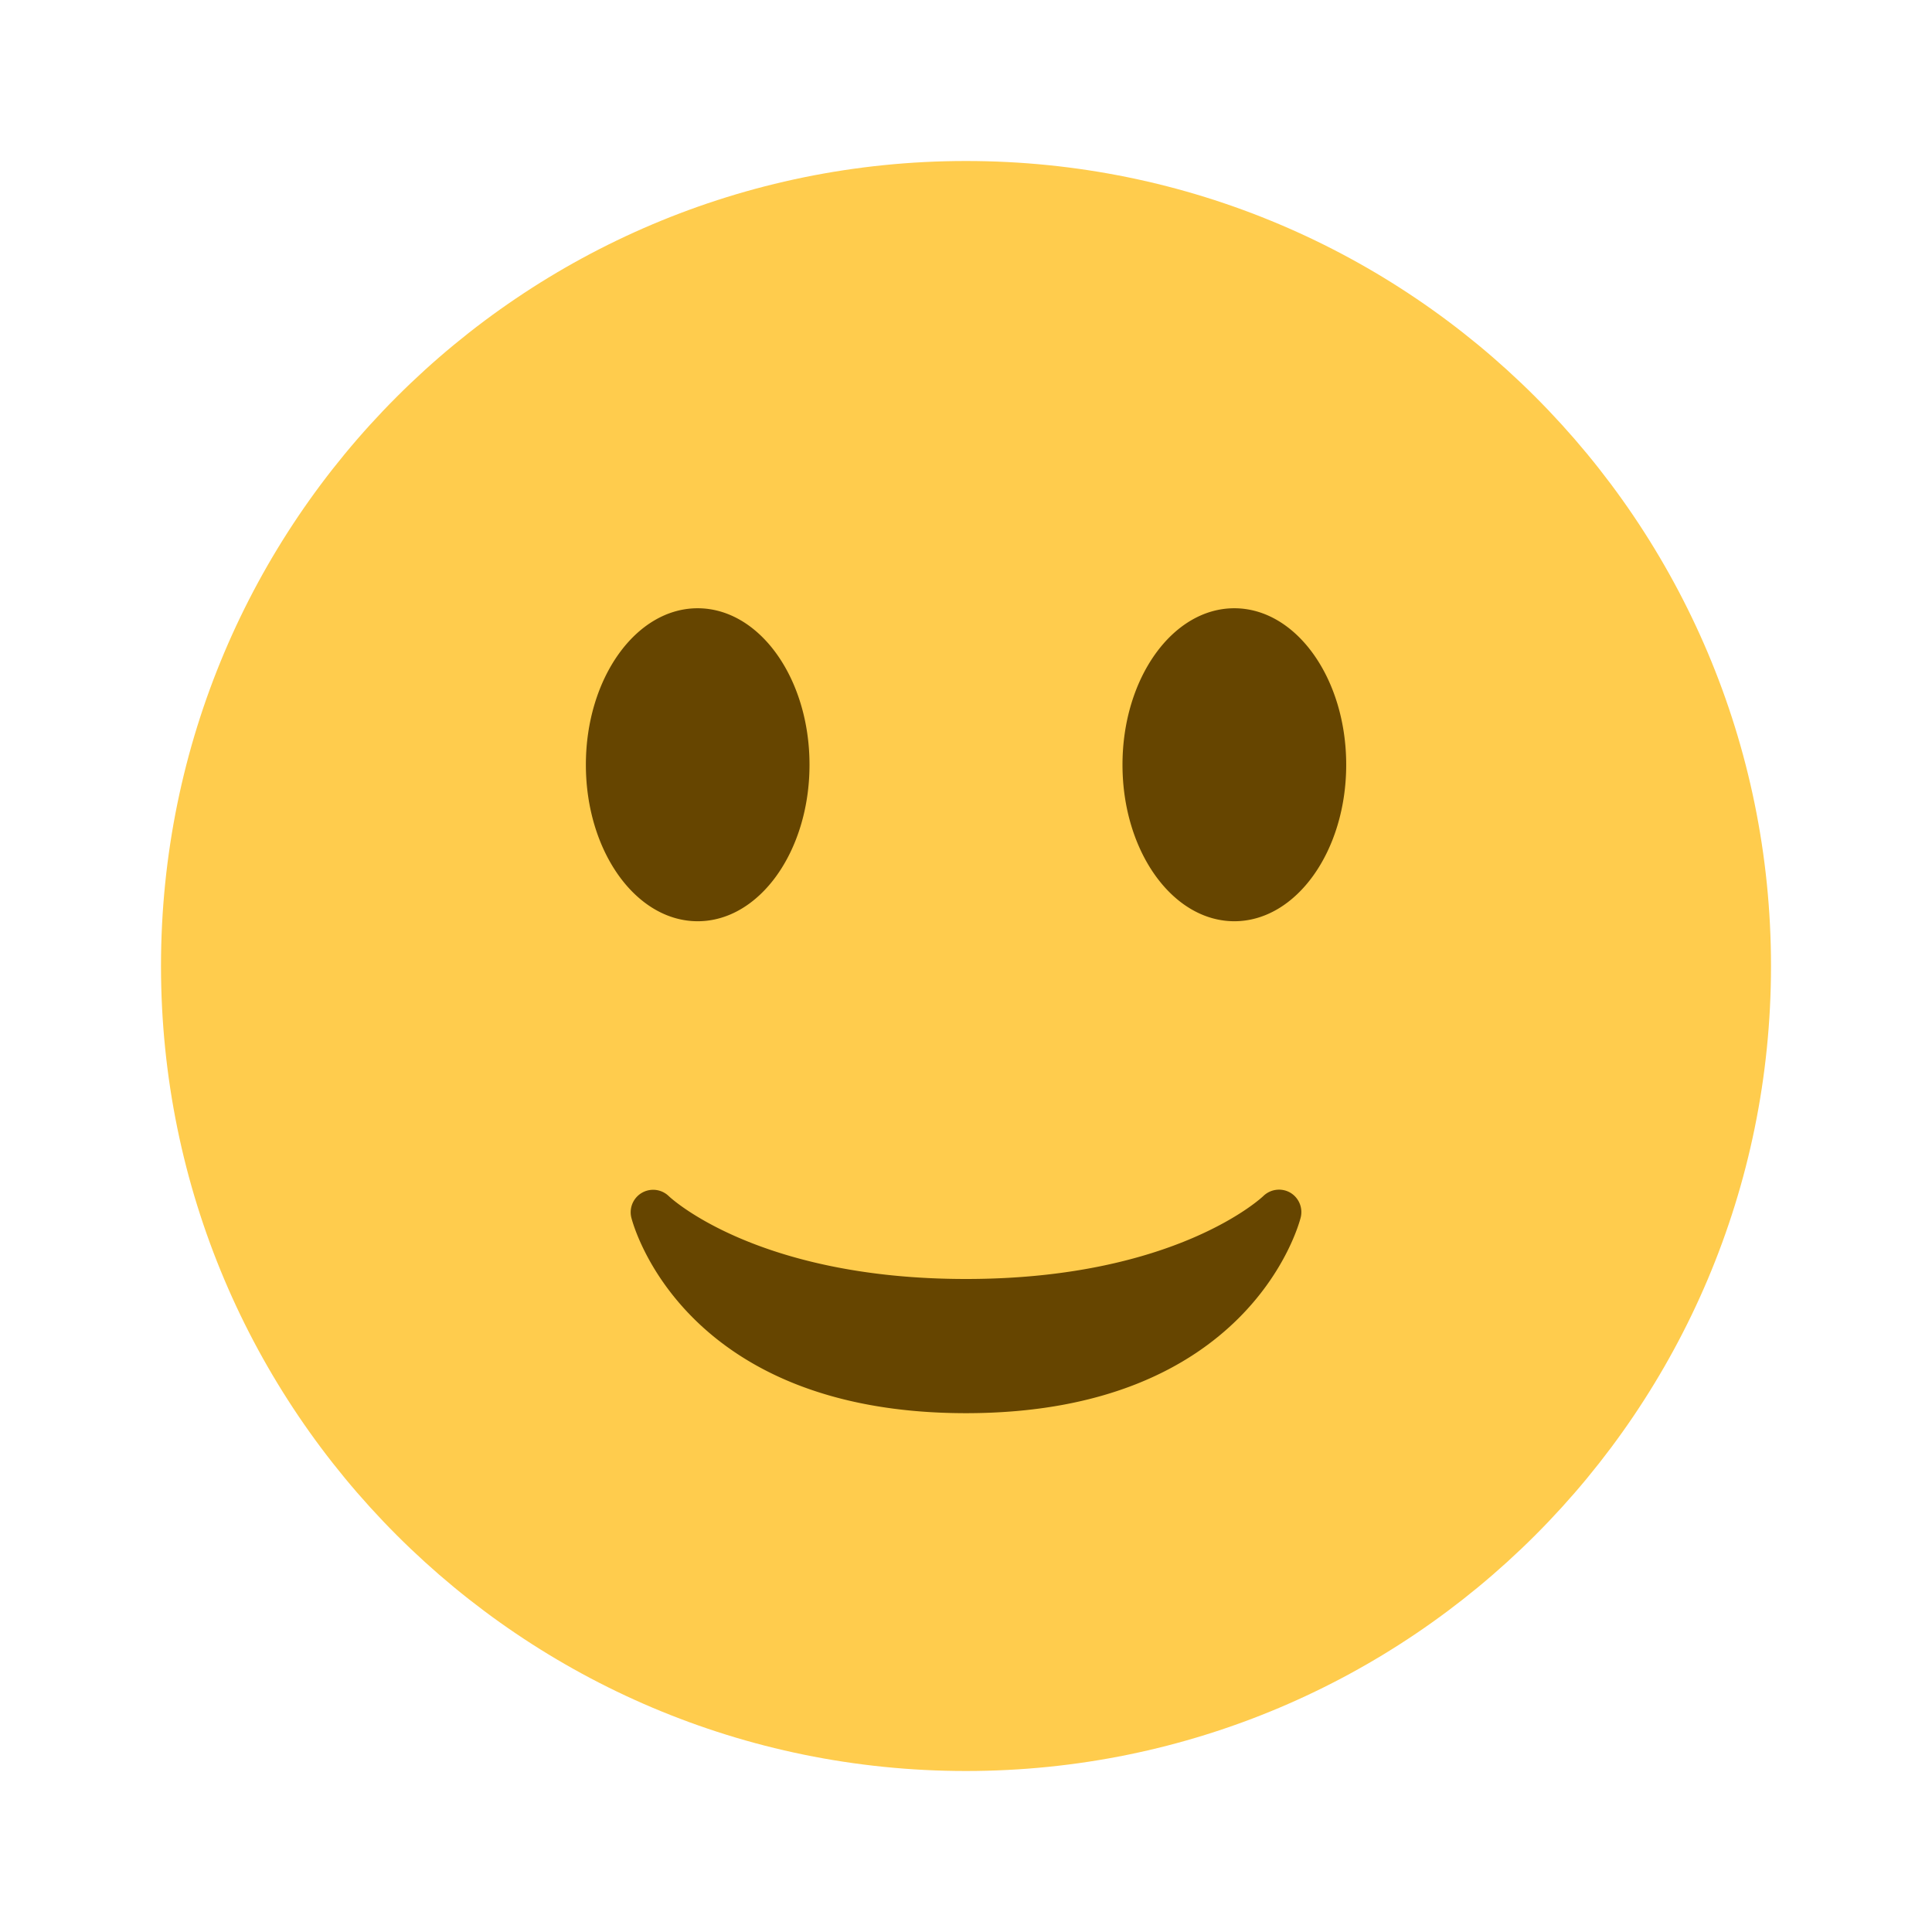 <svg xmlns="http://www.w3.org/2000/svg" fill="none" viewBox="0 0 24 24"><path fill="#FFCC4D" d="M12 22c5.523 0 10-4.477 10-10S17.523 2 12 2 2 6.477 2 12s4.477 10 10 10"/><path fill="#664500" d="M7.842 15.123c.025.1.649 2.432 4.158 2.432s4.133-2.333 4.158-2.432a.28.28 0 0 0-.131-.308.28.28 0 0 0-.334.043c-.01.01-1.085 1.03-3.693 1.03s-3.683-1.02-3.693-1.03a.279.279 0 0 0-.465.265m.825-3.679c.767 0 1.389-.87 1.389-1.944s-.622-1.944-1.39-1.944c-.766 0-1.388.87-1.388 1.944s.622 1.944 1.389 1.944m6.666 0c.767 0 1.39-.87 1.39-1.944s-.623-1.944-1.39-1.944-1.389.87-1.389 1.944.622 1.944 1.39 1.944Z"/></svg>